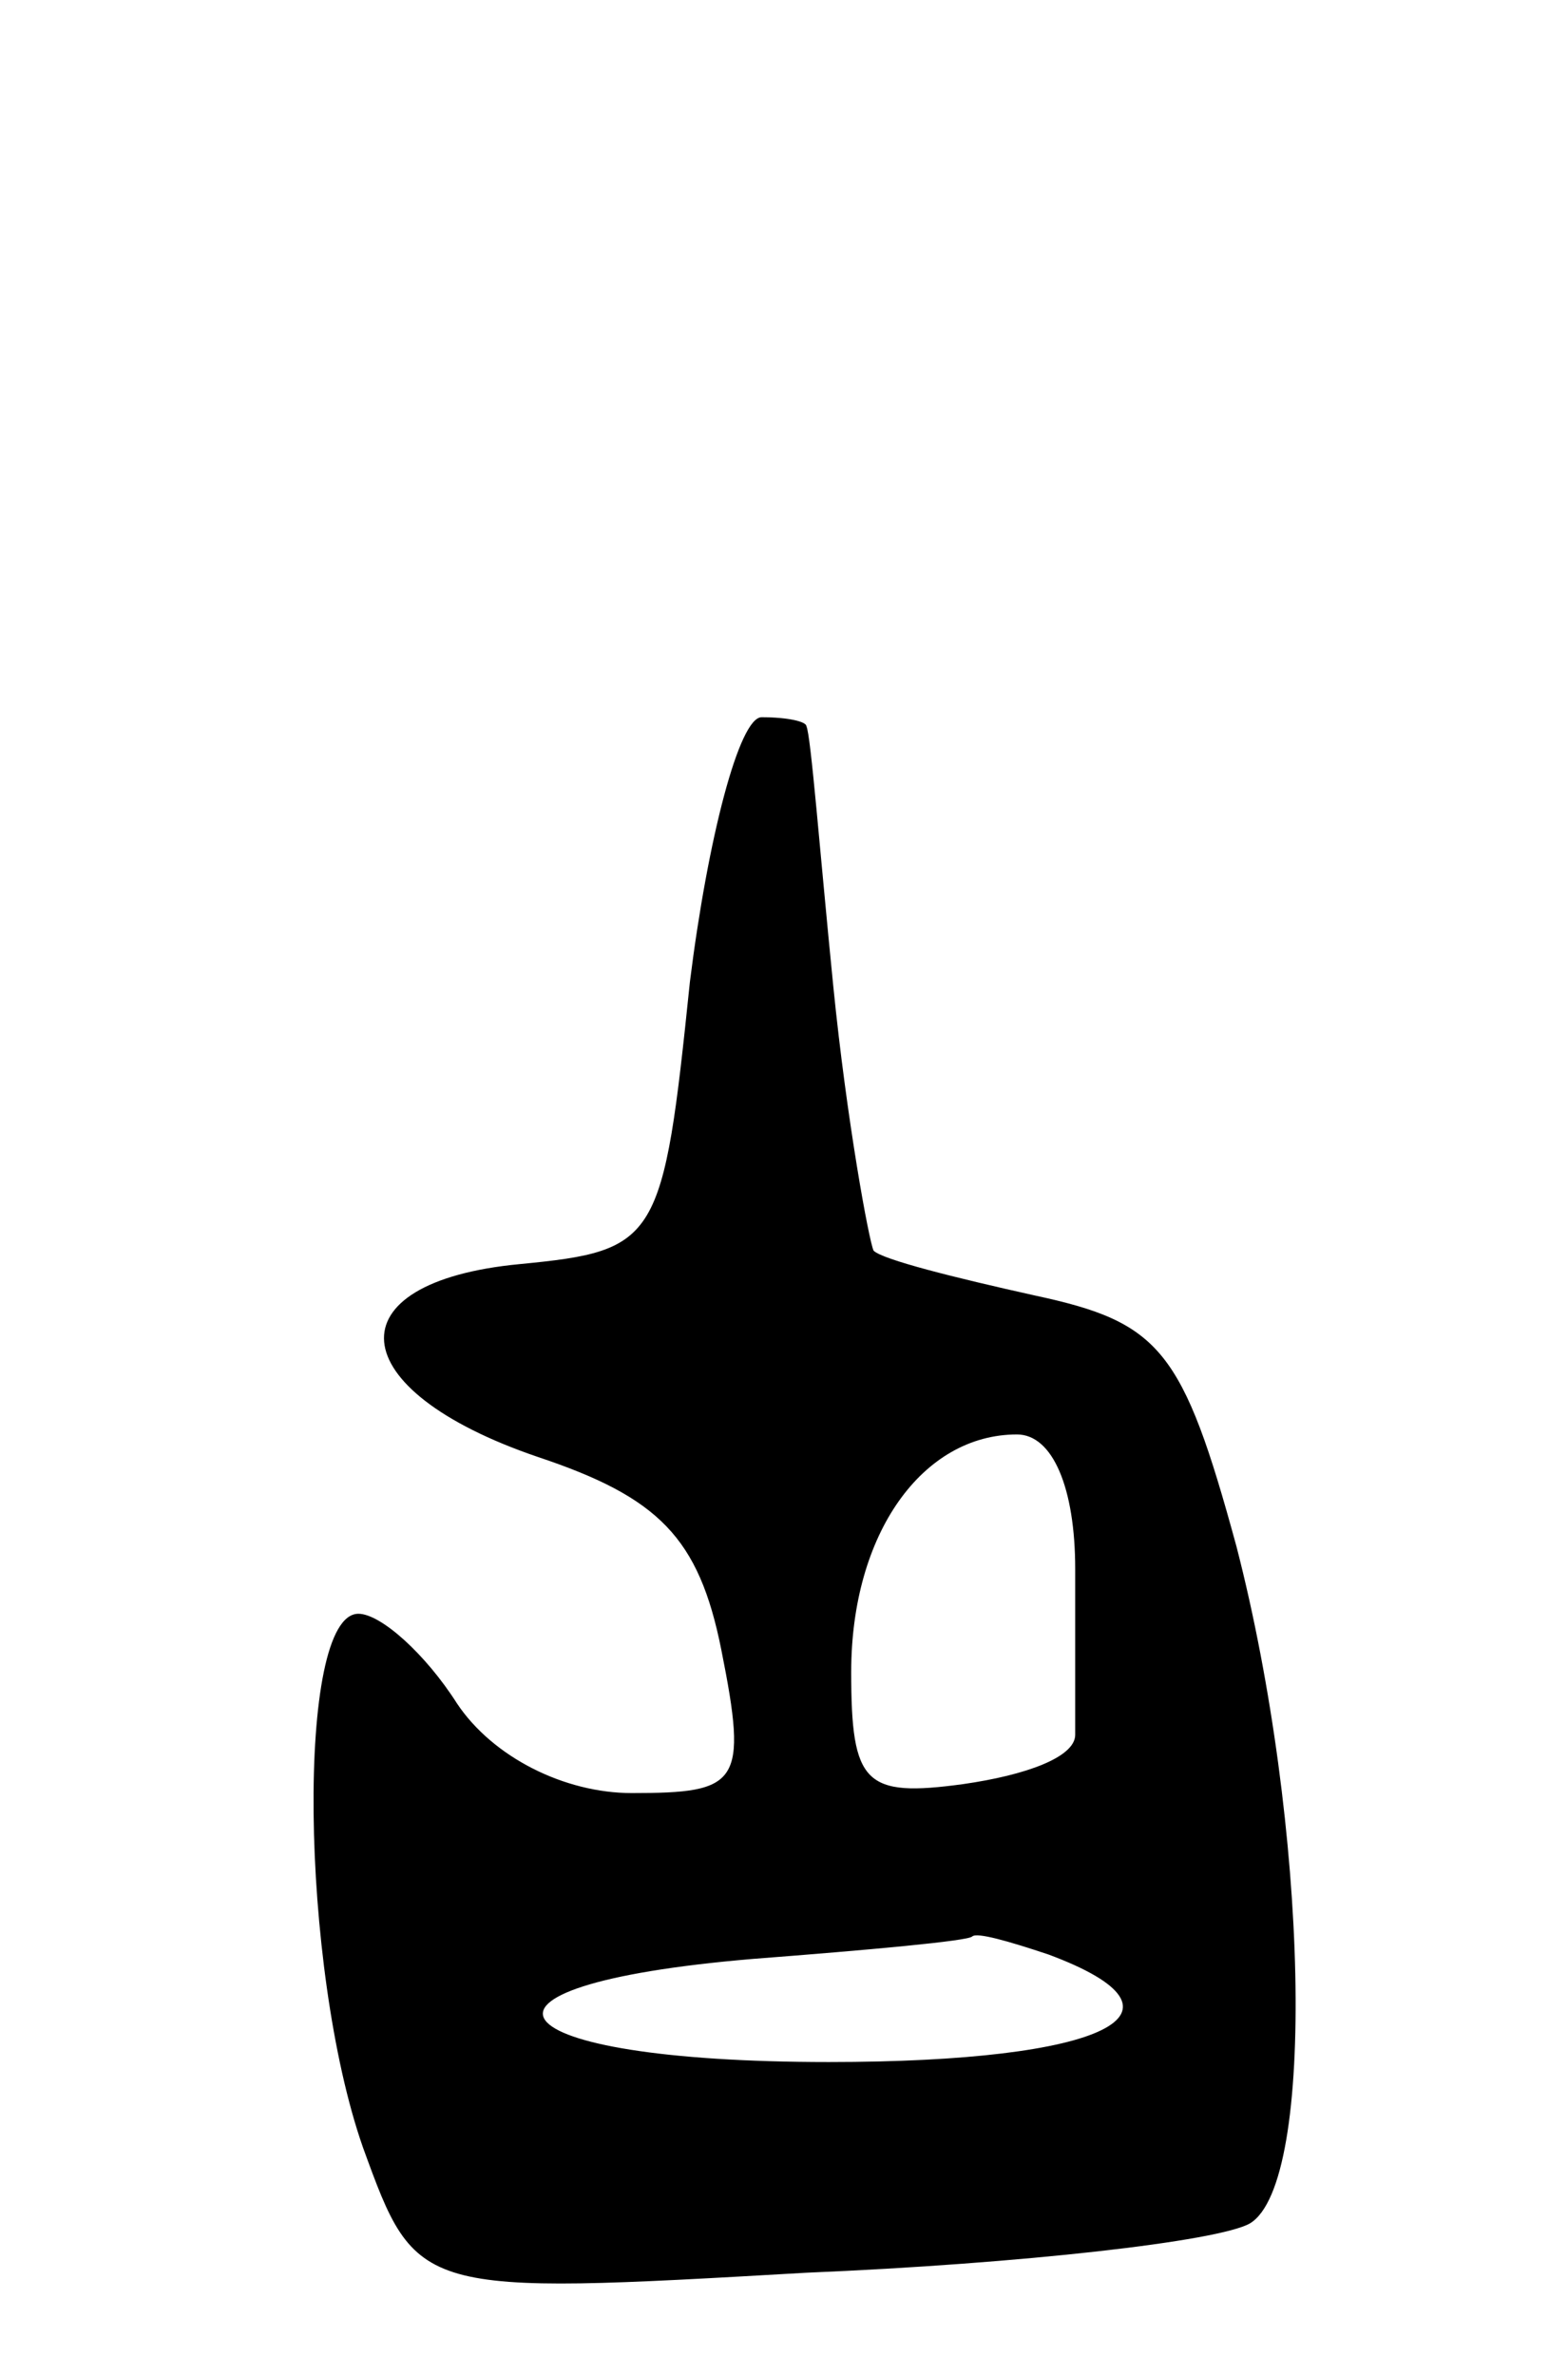 <svg version="1.0" xmlns="http://www.w3.org/2000/svg"
 width="35pt" height="53pt" viewBox="0 0 35 53"
 preserveAspectRatio="xMidYMid meet">
<g transform="translate(0,53) scale(0.1,-0.1)"
fill="#000000" stroke="none">
<path d="M154 311 c-6 -58 -7 -60 -38 -63 -42 -4 -40 -28 4 -43 27 -9 36 -18
41 -43 6 -30 4 -32 -20 -32 -15 0 -31 8 -39 20 -7 11 -17 20 -22 20 -14 0 -13
-79 1 -119 12 -33 12 -33 99 -28 48 2 92 7 99 11 15 9 13 89 -3 151 -12 44
-17 50 -45 56 -18 4 -34 8 -36 10 -1 2 -6 29 -9 59 -3 30 -5 56 -6 58 0 1 -4
2 -10 2 -5 0 -12 -27 -16 -59z m86 -131 c0 -16 0 -33 0 -37 0 -5 -11 -9 -25
-11 -22 -3 -25 0 -25 25 0 31 16 53 37 53 8 0 13 -12 13 -30z m-6 -86 c35 -13
13 -24 -49 -24 -75 0 -88 17 -17 23 26 2 48 4 49 5 1 1 8 -1 17 -4z"/>
</g>
</svg>
